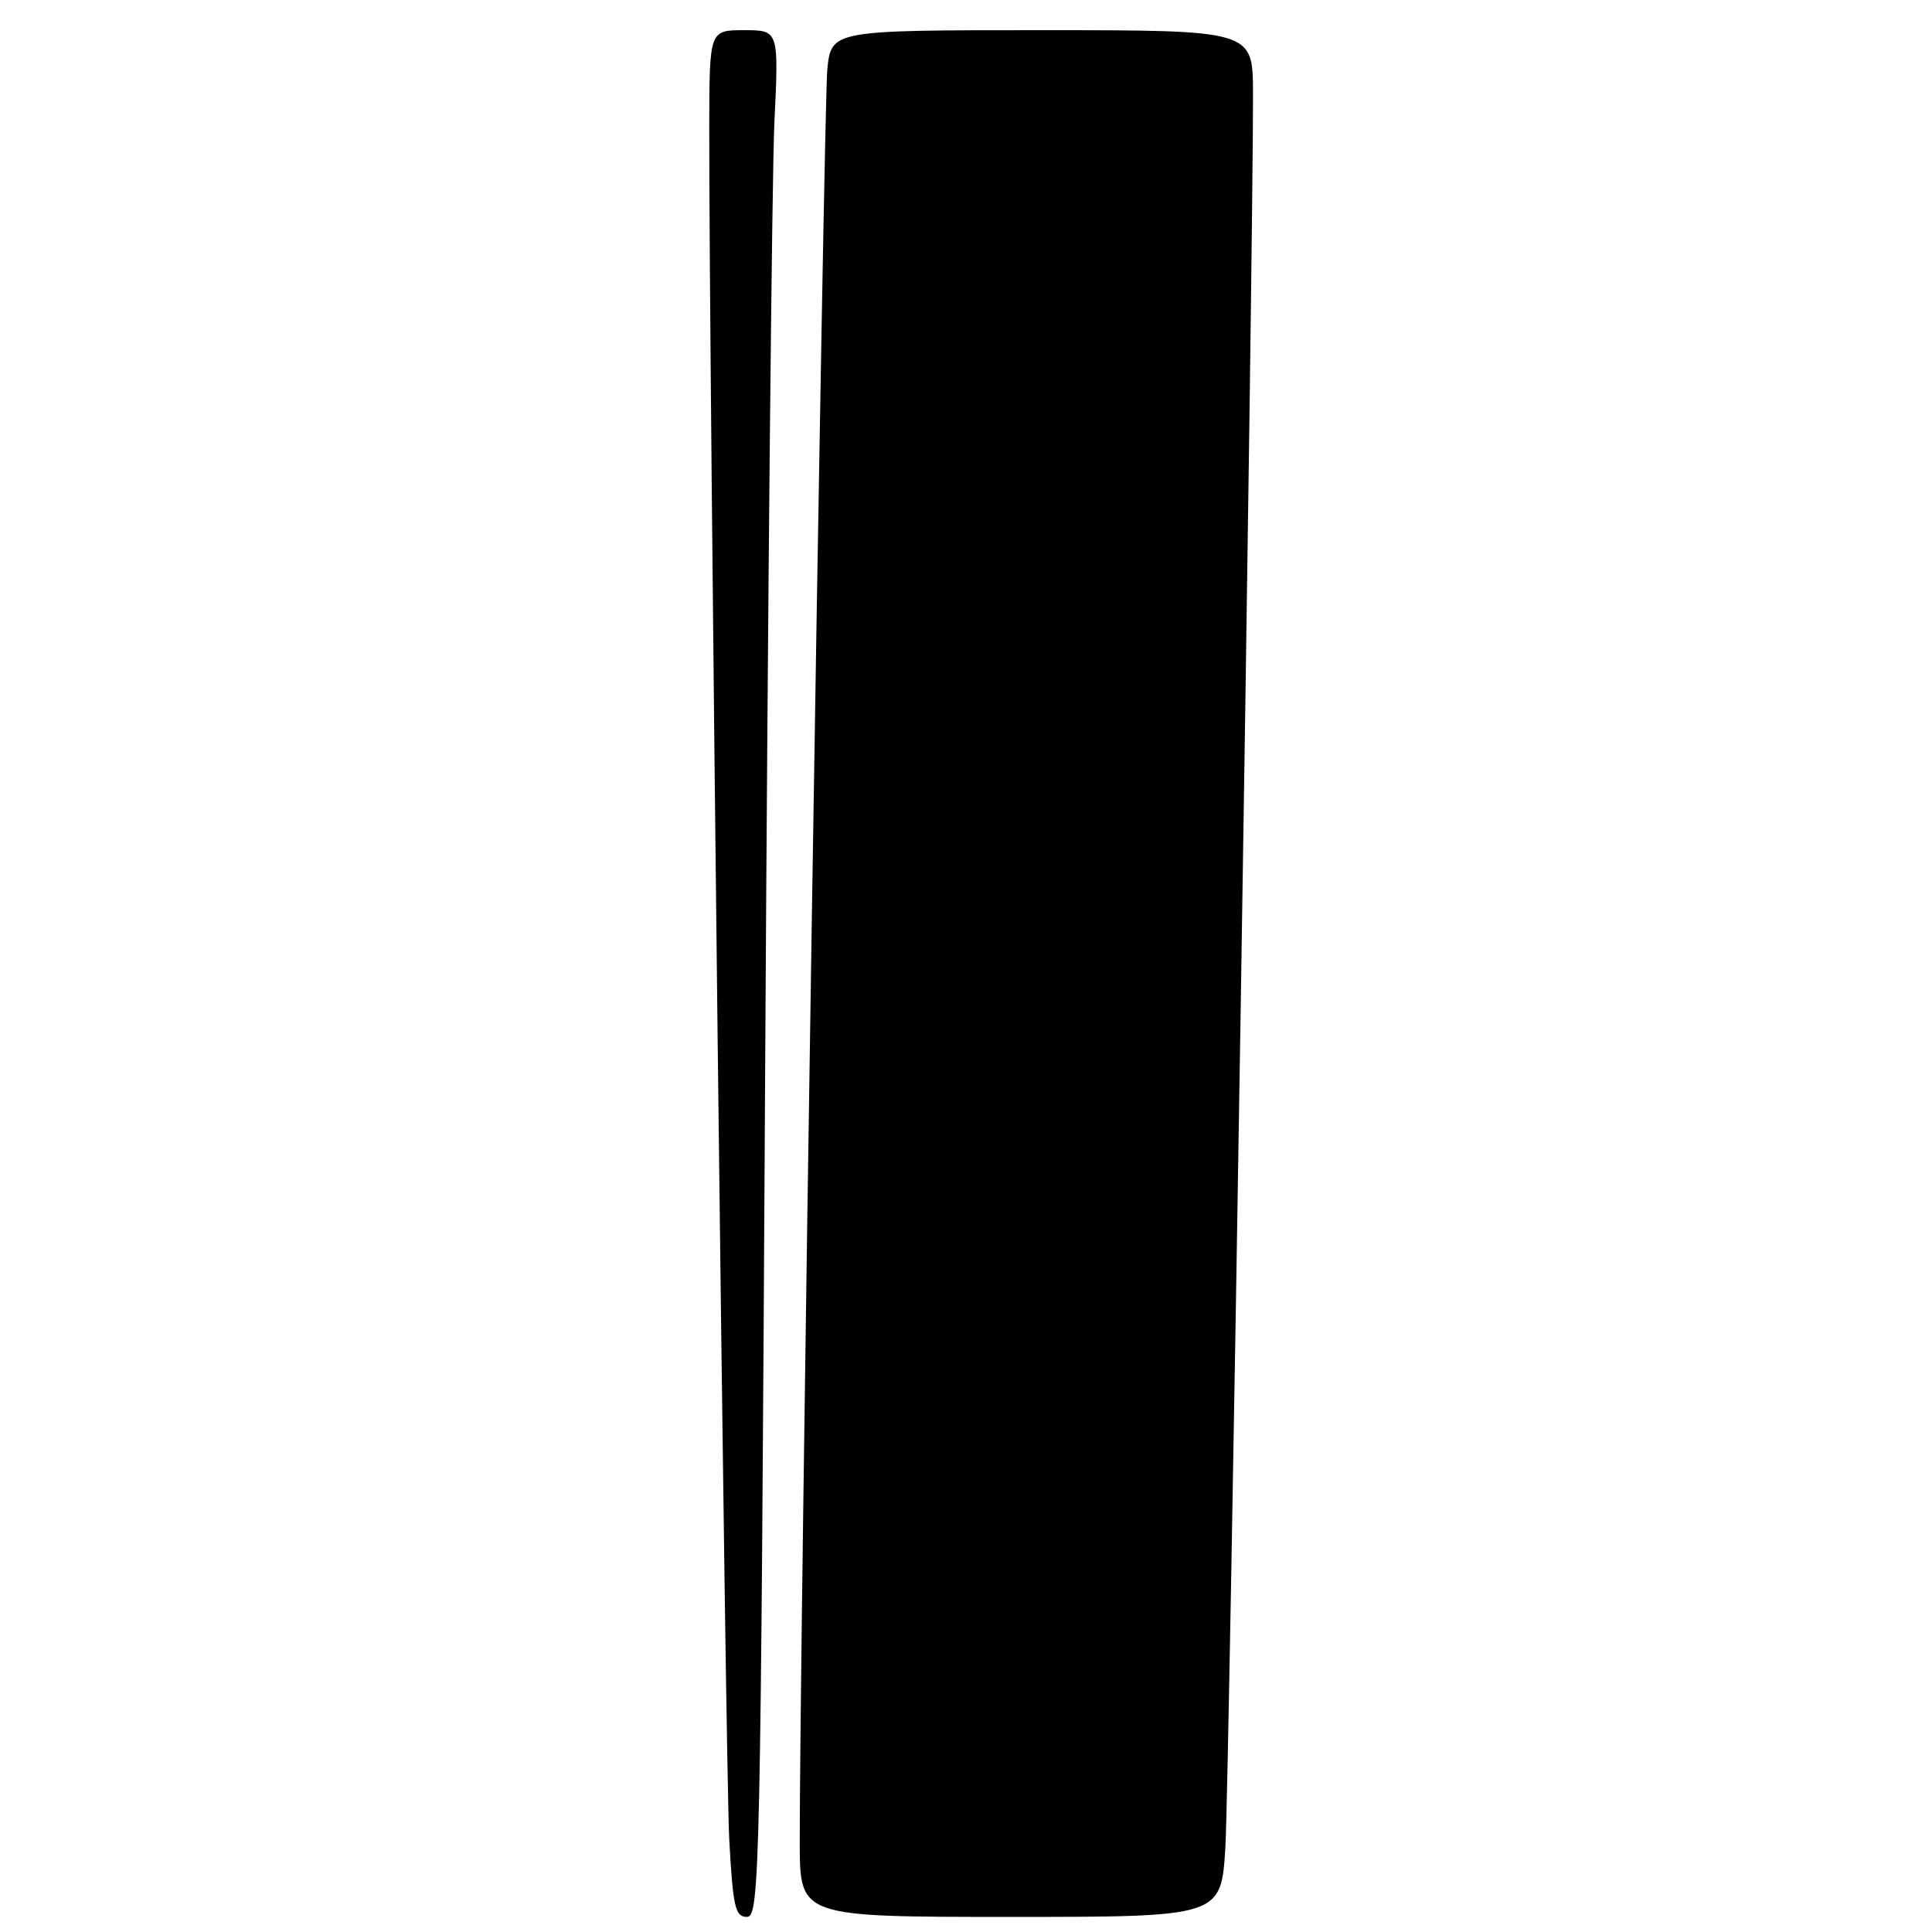 <?xml version="1.0" encoding="UTF-8" standalone="no"?>
<!DOCTYPE svg PUBLIC "-//W3C//DTD SVG 1.1//EN" "http://www.w3.org/Graphics/SVG/1.1/DTD/svg11.dtd" >
<svg xmlns="http://www.w3.org/2000/svg" xmlns:xlink="http://www.w3.org/1999/xlink" version="1.1" viewBox="0 0 256 256">
 <g >
 <path fill="currentColor"
d=" M 101.39 141.25 C 101.74 79.24 102.29 22.99 102.61 16.25 C 103.20 4.00 103.20 4.00 98.60 4.00 C 94.00 4.00 94.00 4.00 93.98 16.75 C 93.93 46.75 96.12 234.40 96.63 243.75 C 97.12 252.71 97.42 254.00 98.97 254.00 C 100.67 254.00 100.79 248.49 101.39 141.25 Z  M 162.37 244.75 C 162.88 236.36 166.09 31.81 166.03 12.25 C 166.00 4.00 166.00 4.00 138.07 4.00 C 110.14 4.00 110.14 4.00 109.62 9.25 C 109.14 14.09 105.91 222.17 105.97 244.25 C 106.00 254.00 106.00 254.00 133.91 254.00 C 161.81 254.00 161.81 254.00 162.37 244.75 Z "/>
</g>
</svg>
